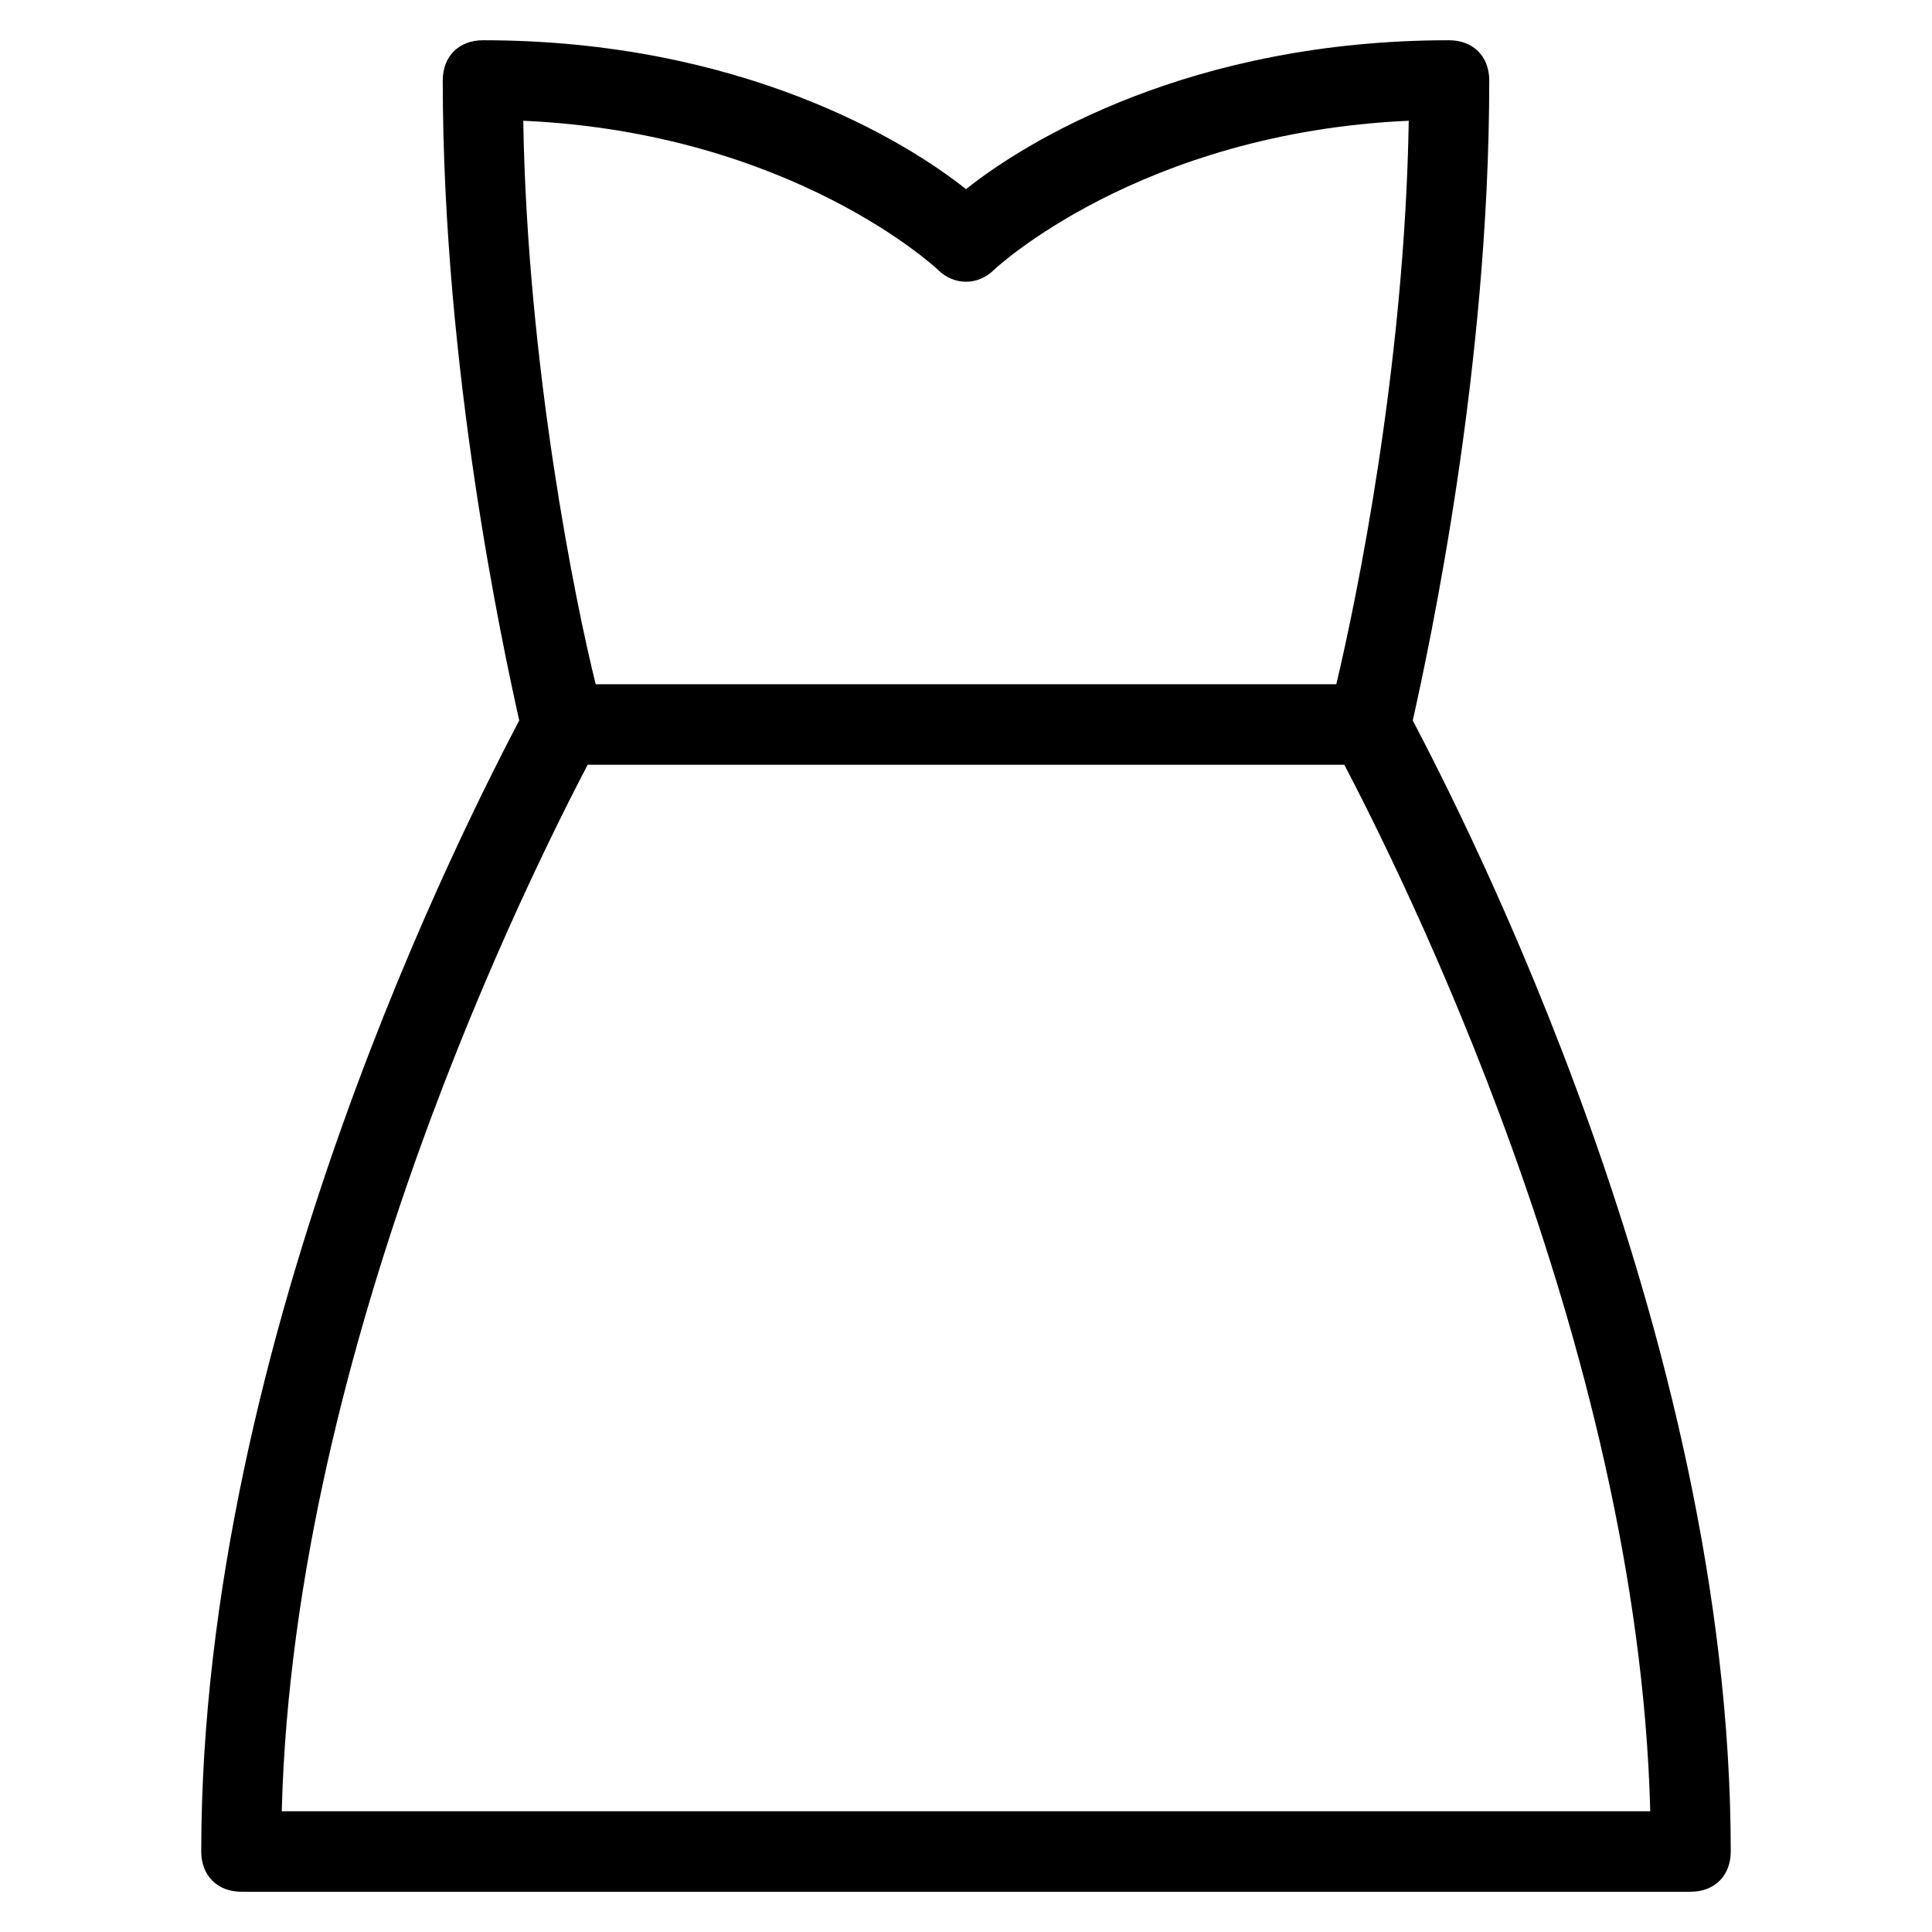 <?xml version="1.0" encoding="utf-8"?>
<!-- Generator: Adobe Illustrator 19.1.0, SVG Export Plug-In . SVG Version: 6.00 Build 0)  -->
<!DOCTYPE svg PUBLIC "-//W3C//DTD SVG 1.1//EN" "http://www.w3.org/Graphics/SVG/1.1/DTD/svg11.dtd">
<svg version="1.1" id="Layer_1" xmlns="http://www.w3.org/2000/svg" xmlns:xlink="http://www.w3.org/1999/xlink" x="0px" y="0px"
	 width="48px" height="48px" viewBox="0 0 48 48" enable-background="new 0 0 48 48" xml:space="preserve">
<path d="M6,47h36c0.6,0,1-0.4,1-1c0-12.9-6.7-25.8-7.9-28.1C35.5,16.1,37,9.2,37,2c0-0.6-0.4-1-1-1c-6.4,0-10.5,2.5-12,3.7
	C22.5,3.5,18.4,1,12,1c-0.6,0-1,0.4-1,1c0,7.2,1.5,14.1,1.9,15.9C11.7,20.2,5,33.1,5,46C5,46.6,5.4,47,6,47z M23.3,6.7
	c0.4,0.4,1,0.4,1.4,0c0,0,3.6-3.4,10.3-3.7c-0.1,6.1-1.3,11.9-1.8,14l-18.4,0c-0.5-2-1.7-7.9-1.8-14C19.7,3.3,23.3,6.7,23.3,6.7z
	 M14.6,19l18.8,0c1.3,2.5,7.3,14.3,7.6,26H7C7.3,33.3,13.3,21.5,14.6,19z"/>
</svg>
